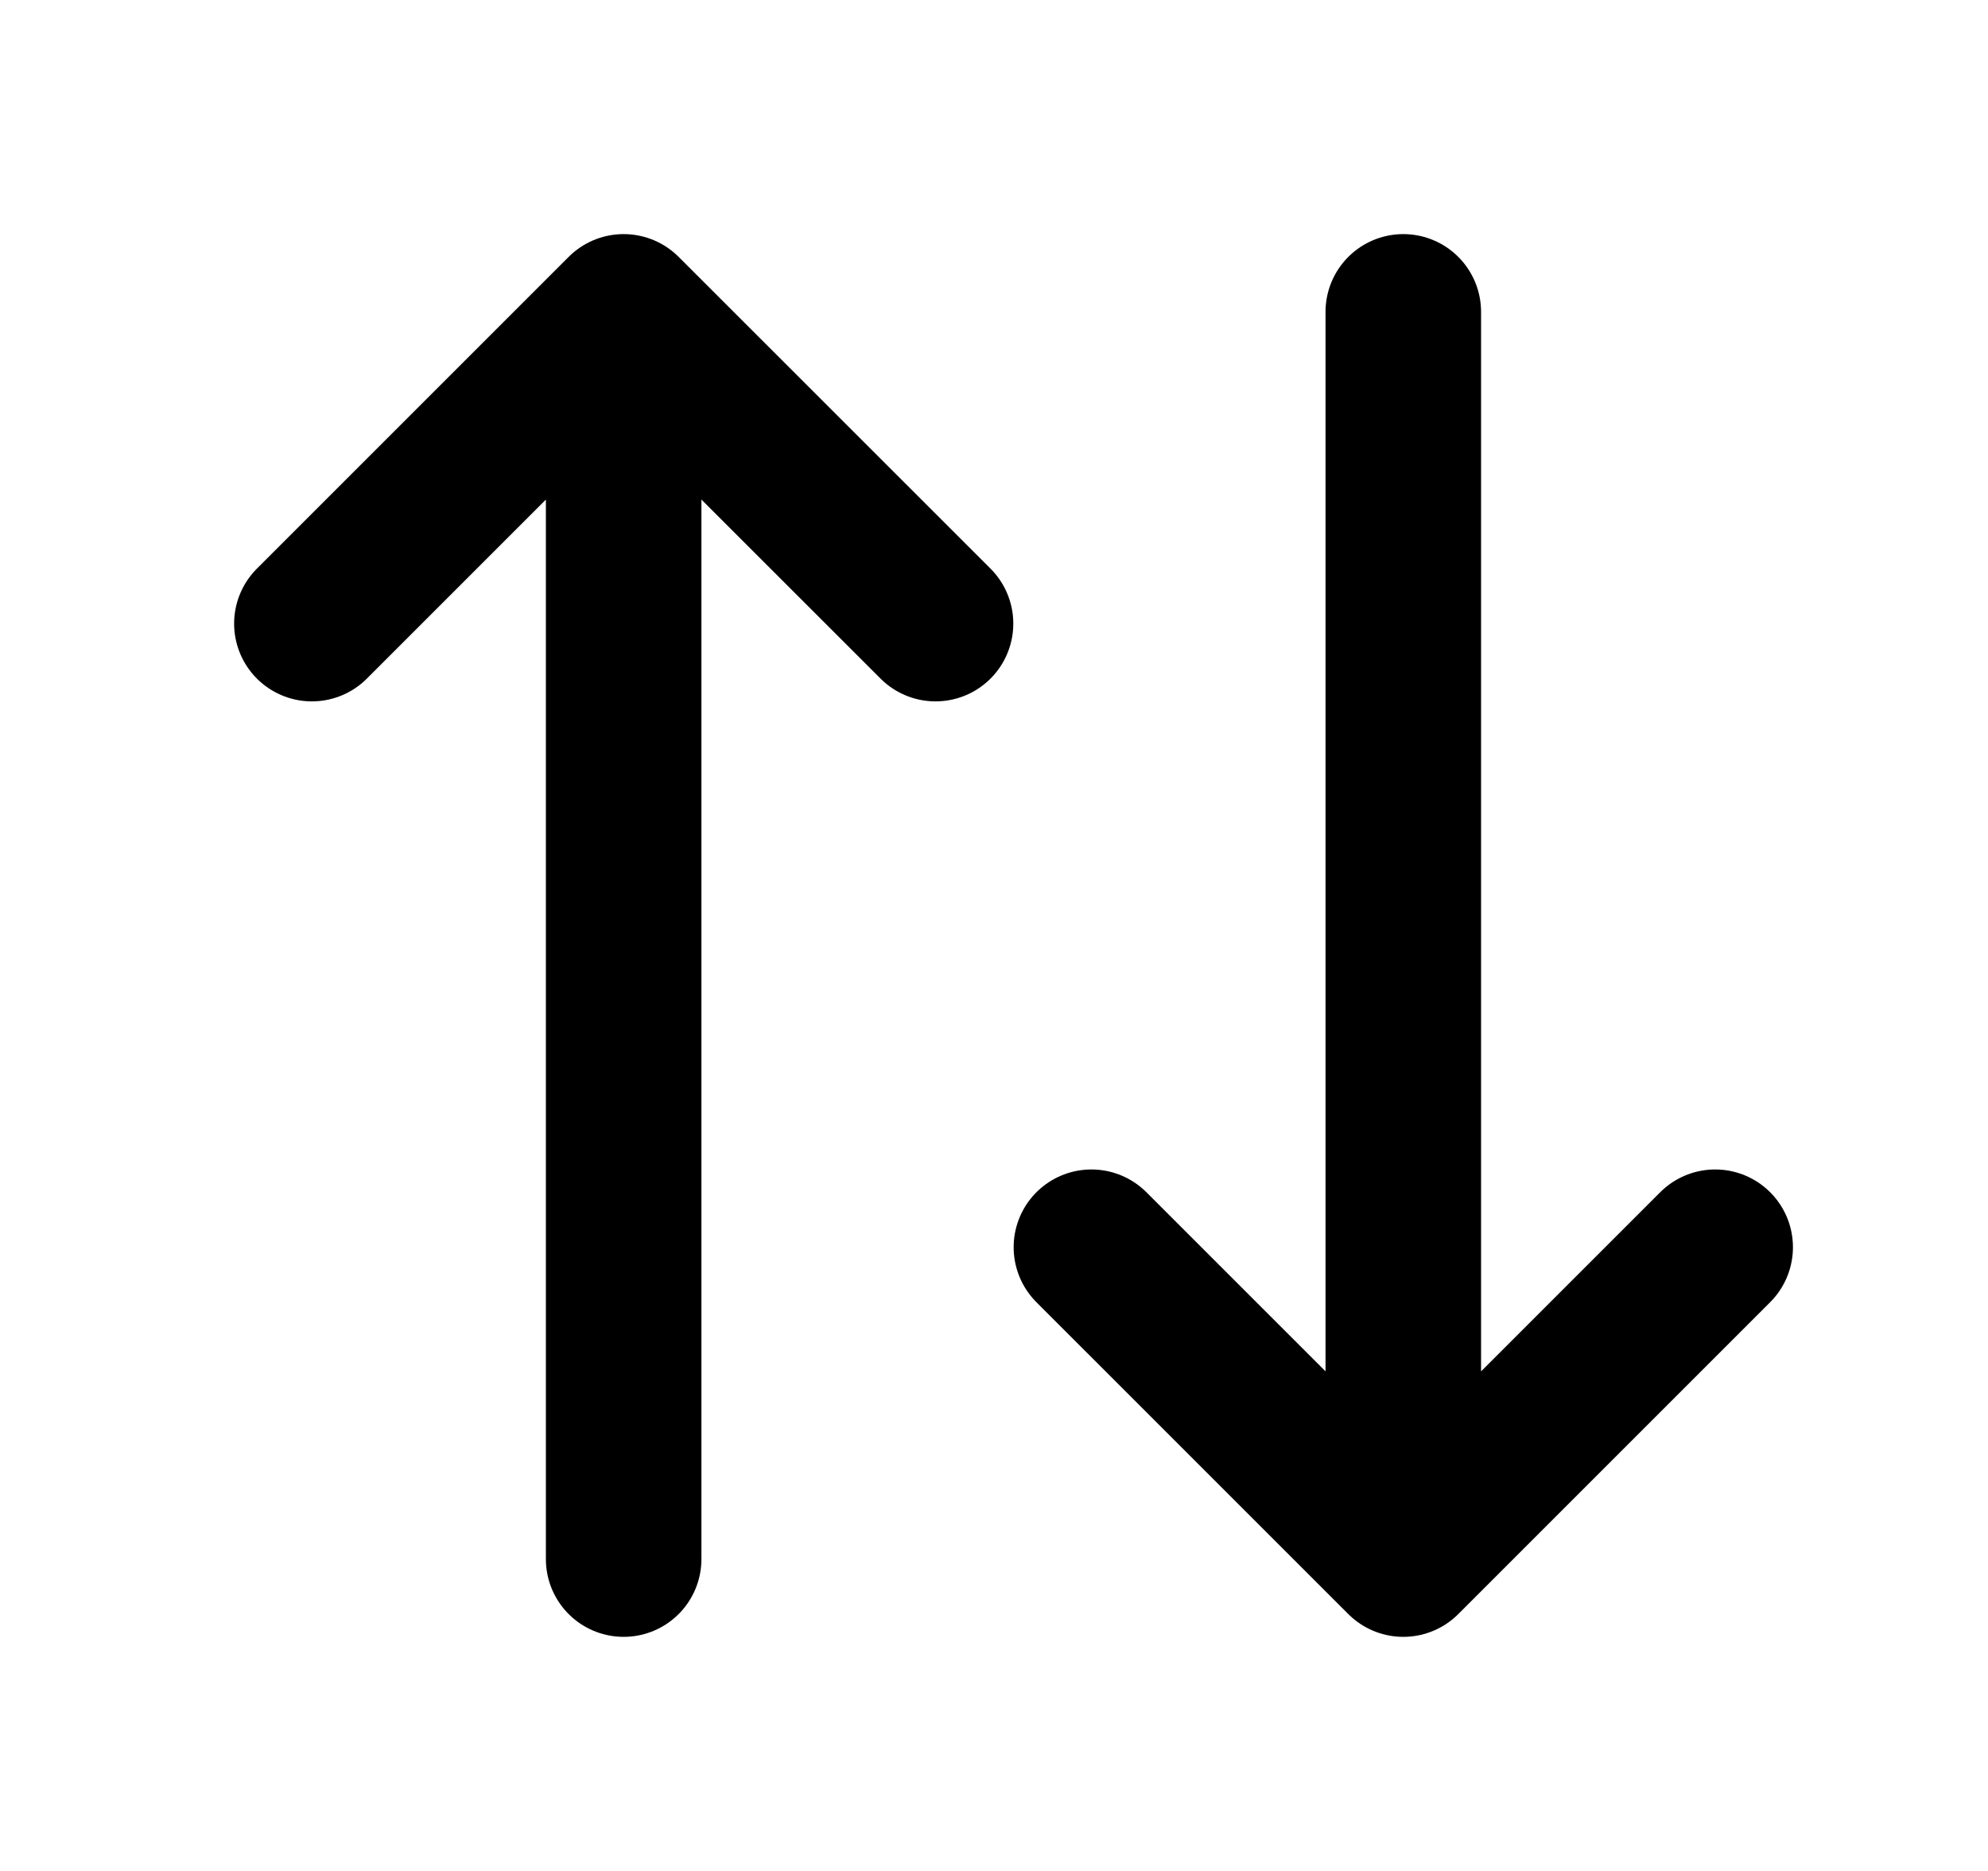 <svg viewBox="0 0 17 16" fill="none" xmlns="http://www.w3.org/2000/svg">
<path d="M14.667 10.666L12 13.333M12 13.333L9.333 10.666M12 13.333V2.667M2.667 5.333L5.333 2.667M5.333 2.667L8 5.333M5.333 2.667V13.333" stroke="currentcolor" stroke-width="1.33" stroke-linecap="round" stroke-linejoin="round"/>
</svg>
